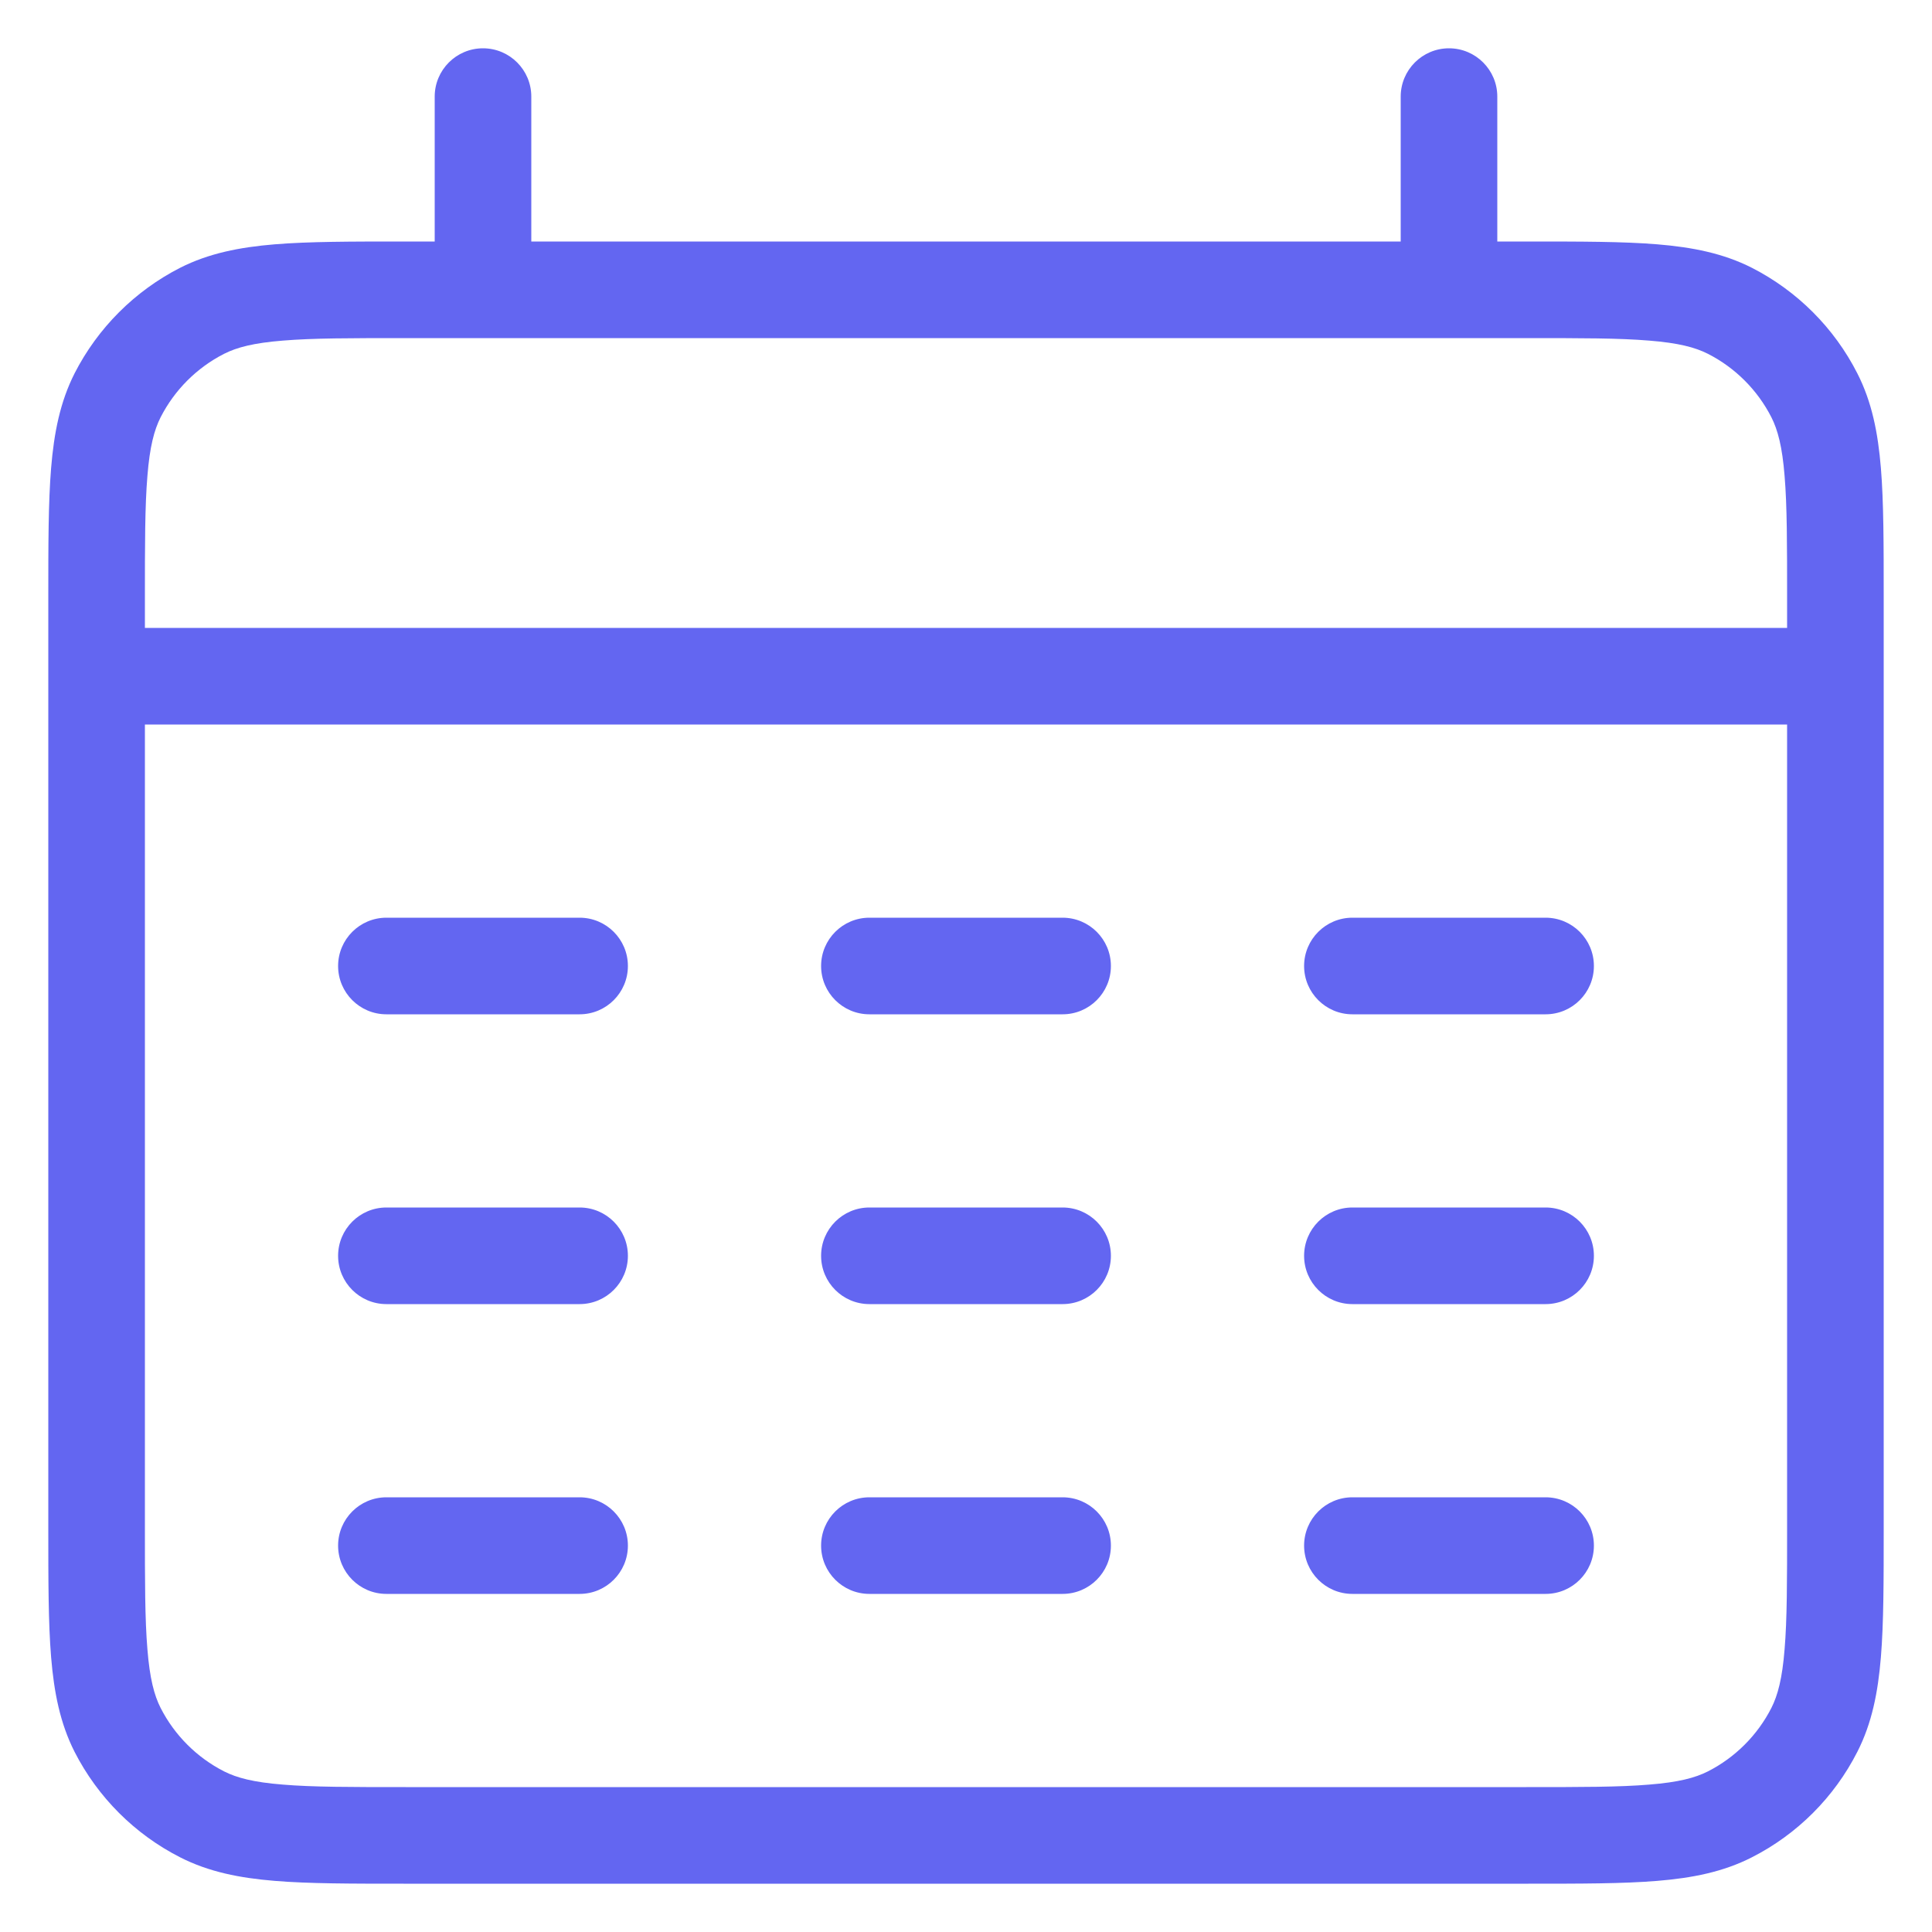<svg width="20" height="20" viewBox="0 0 20 20" fill="none" xmlns="http://www.w3.org/2000/svg">
<path fill-rule="evenodd" clip-rule="evenodd" d="M5 0.5C5.276 0.5 5.5 0.724 5.5 1V2.5H14.5V1C14.5 0.724 14.724 0.5 15 0.5C15.276 0.5 15.5 0.724 15.5 1V2.5L15.821 2.5C16.363 2.5 16.8 2.5 17.154 2.529C17.519 2.559 17.839 2.622 18.135 2.772C18.605 3.012 18.988 3.395 19.227 3.865C19.378 4.161 19.441 4.481 19.471 4.846C19.5 5.2 19.5 5.637 19.5 6.179V15.821C19.5 16.363 19.5 16.8 19.471 17.154C19.441 17.519 19.378 17.839 19.227 18.135C18.988 18.605 18.605 18.988 18.135 19.227C17.839 19.378 17.519 19.441 17.154 19.471C16.8 19.5 16.363 19.5 15.821 19.5H4.179C3.637 19.5 3.2 19.5 2.846 19.471C2.481 19.441 2.161 19.378 1.865 19.227C1.395 18.988 1.012 18.605 0.772 18.135C0.622 17.839 0.559 17.519 0.529 17.154C0.5 16.8 0.5 16.363 0.5 15.821V6.179C0.5 5.637 0.5 5.2 0.529 4.846C0.559 4.481 0.622 4.161 0.772 3.865C1.012 3.395 1.395 3.012 1.865 2.772C2.161 2.622 2.481 2.559 2.846 2.529C3.2 2.5 3.637 2.5 4.179 2.5L4.5 2.5V1C4.5 0.724 4.724 0.5 5 0.5ZM4.2 3.5C3.632 3.5 3.236 3.5 2.927 3.526C2.625 3.55 2.451 3.596 2.319 3.663C2.037 3.807 1.807 4.037 1.663 4.319C1.596 4.451 1.55 4.625 1.526 4.927C1.5 5.236 1.5 5.632 1.5 6.2V6.5H18.5V6.2C18.5 5.632 18.5 5.236 18.474 4.927C18.45 4.625 18.404 4.451 18.337 4.319C18.193 4.037 17.963 3.807 17.681 3.663C17.549 3.596 17.375 3.55 17.073 3.526C16.765 3.5 16.368 3.5 15.8 3.5H4.2ZM18.5 7.5H1.5V15.8C1.5 16.368 1.5 16.765 1.526 17.073C1.55 17.375 1.596 17.549 1.663 17.681C1.807 17.963 2.037 18.193 2.319 18.337C2.451 18.404 2.625 18.45 2.927 18.474C3.236 18.5 3.632 18.5 4.2 18.5H15.8C16.368 18.5 16.765 18.5 17.073 18.474C17.375 18.45 17.549 18.404 17.681 18.337C17.963 18.193 18.193 17.963 18.337 17.681C18.404 17.549 18.45 17.375 18.474 17.073C18.5 16.765 18.5 16.368 18.5 15.8V7.5ZM3.5 10C3.5 9.724 3.724 9.5 4 9.5H6C6.276 9.5 6.5 9.724 6.5 10C6.5 10.276 6.276 10.5 6 10.5H4C3.724 10.5 3.5 10.276 3.5 10ZM8.5 10C8.5 9.724 8.724 9.5 9 9.5H11C11.276 9.5 11.5 9.724 11.5 10C11.5 10.276 11.276 10.5 11 10.5H9C8.724 10.5 8.5 10.276 8.5 10ZM13.5 10C13.5 9.724 13.724 9.5 14 9.5H16C16.276 9.5 16.5 9.724 16.5 10C16.5 10.276 16.276 10.5 16 10.5H14C13.724 10.5 13.5 10.276 13.5 10ZM3.5 13C3.5 12.724 3.724 12.5 4 12.5H6C6.276 12.5 6.5 12.724 6.5 13C6.5 13.276 6.276 13.5 6 13.5H4C3.724 13.5 3.5 13.276 3.5 13ZM8.5 13C8.5 12.724 8.724 12.5 9 12.5H11C11.276 12.5 11.5 12.724 11.5 13C11.5 13.276 11.276 13.5 11 13.5H9C8.724 13.5 8.5 13.276 8.5 13ZM13.5 13C13.5 12.724 13.724 12.5 14 12.5H16C16.276 12.5 16.5 12.724 16.5 13C16.5 13.276 16.276 13.5 16 13.5H14C13.724 13.5 13.5 13.276 13.5 13ZM3.5 16C3.5 15.724 3.724 15.5 4 15.5H6C6.276 15.5 6.5 15.724 6.5 16C6.5 16.276 6.276 16.5 6 16.5H4C3.724 16.5 3.5 16.276 3.5 16ZM8.5 16C8.5 15.724 8.724 15.5 9 15.5H11C11.276 15.5 11.5 15.724 11.5 16C11.5 16.276 11.276 16.5 11 16.5H9C8.724 16.5 8.5 16.276 8.5 16ZM13.5 16C13.5 15.724 13.724 15.5 14 15.5H16C16.276 15.5 16.5 15.724 16.5 16C16.5 16.276 16.276 16.5 16 16.5H14C13.724 16.5 13.5 16.276 13.5 16Z" fill="#6366F1"/>
</svg>
